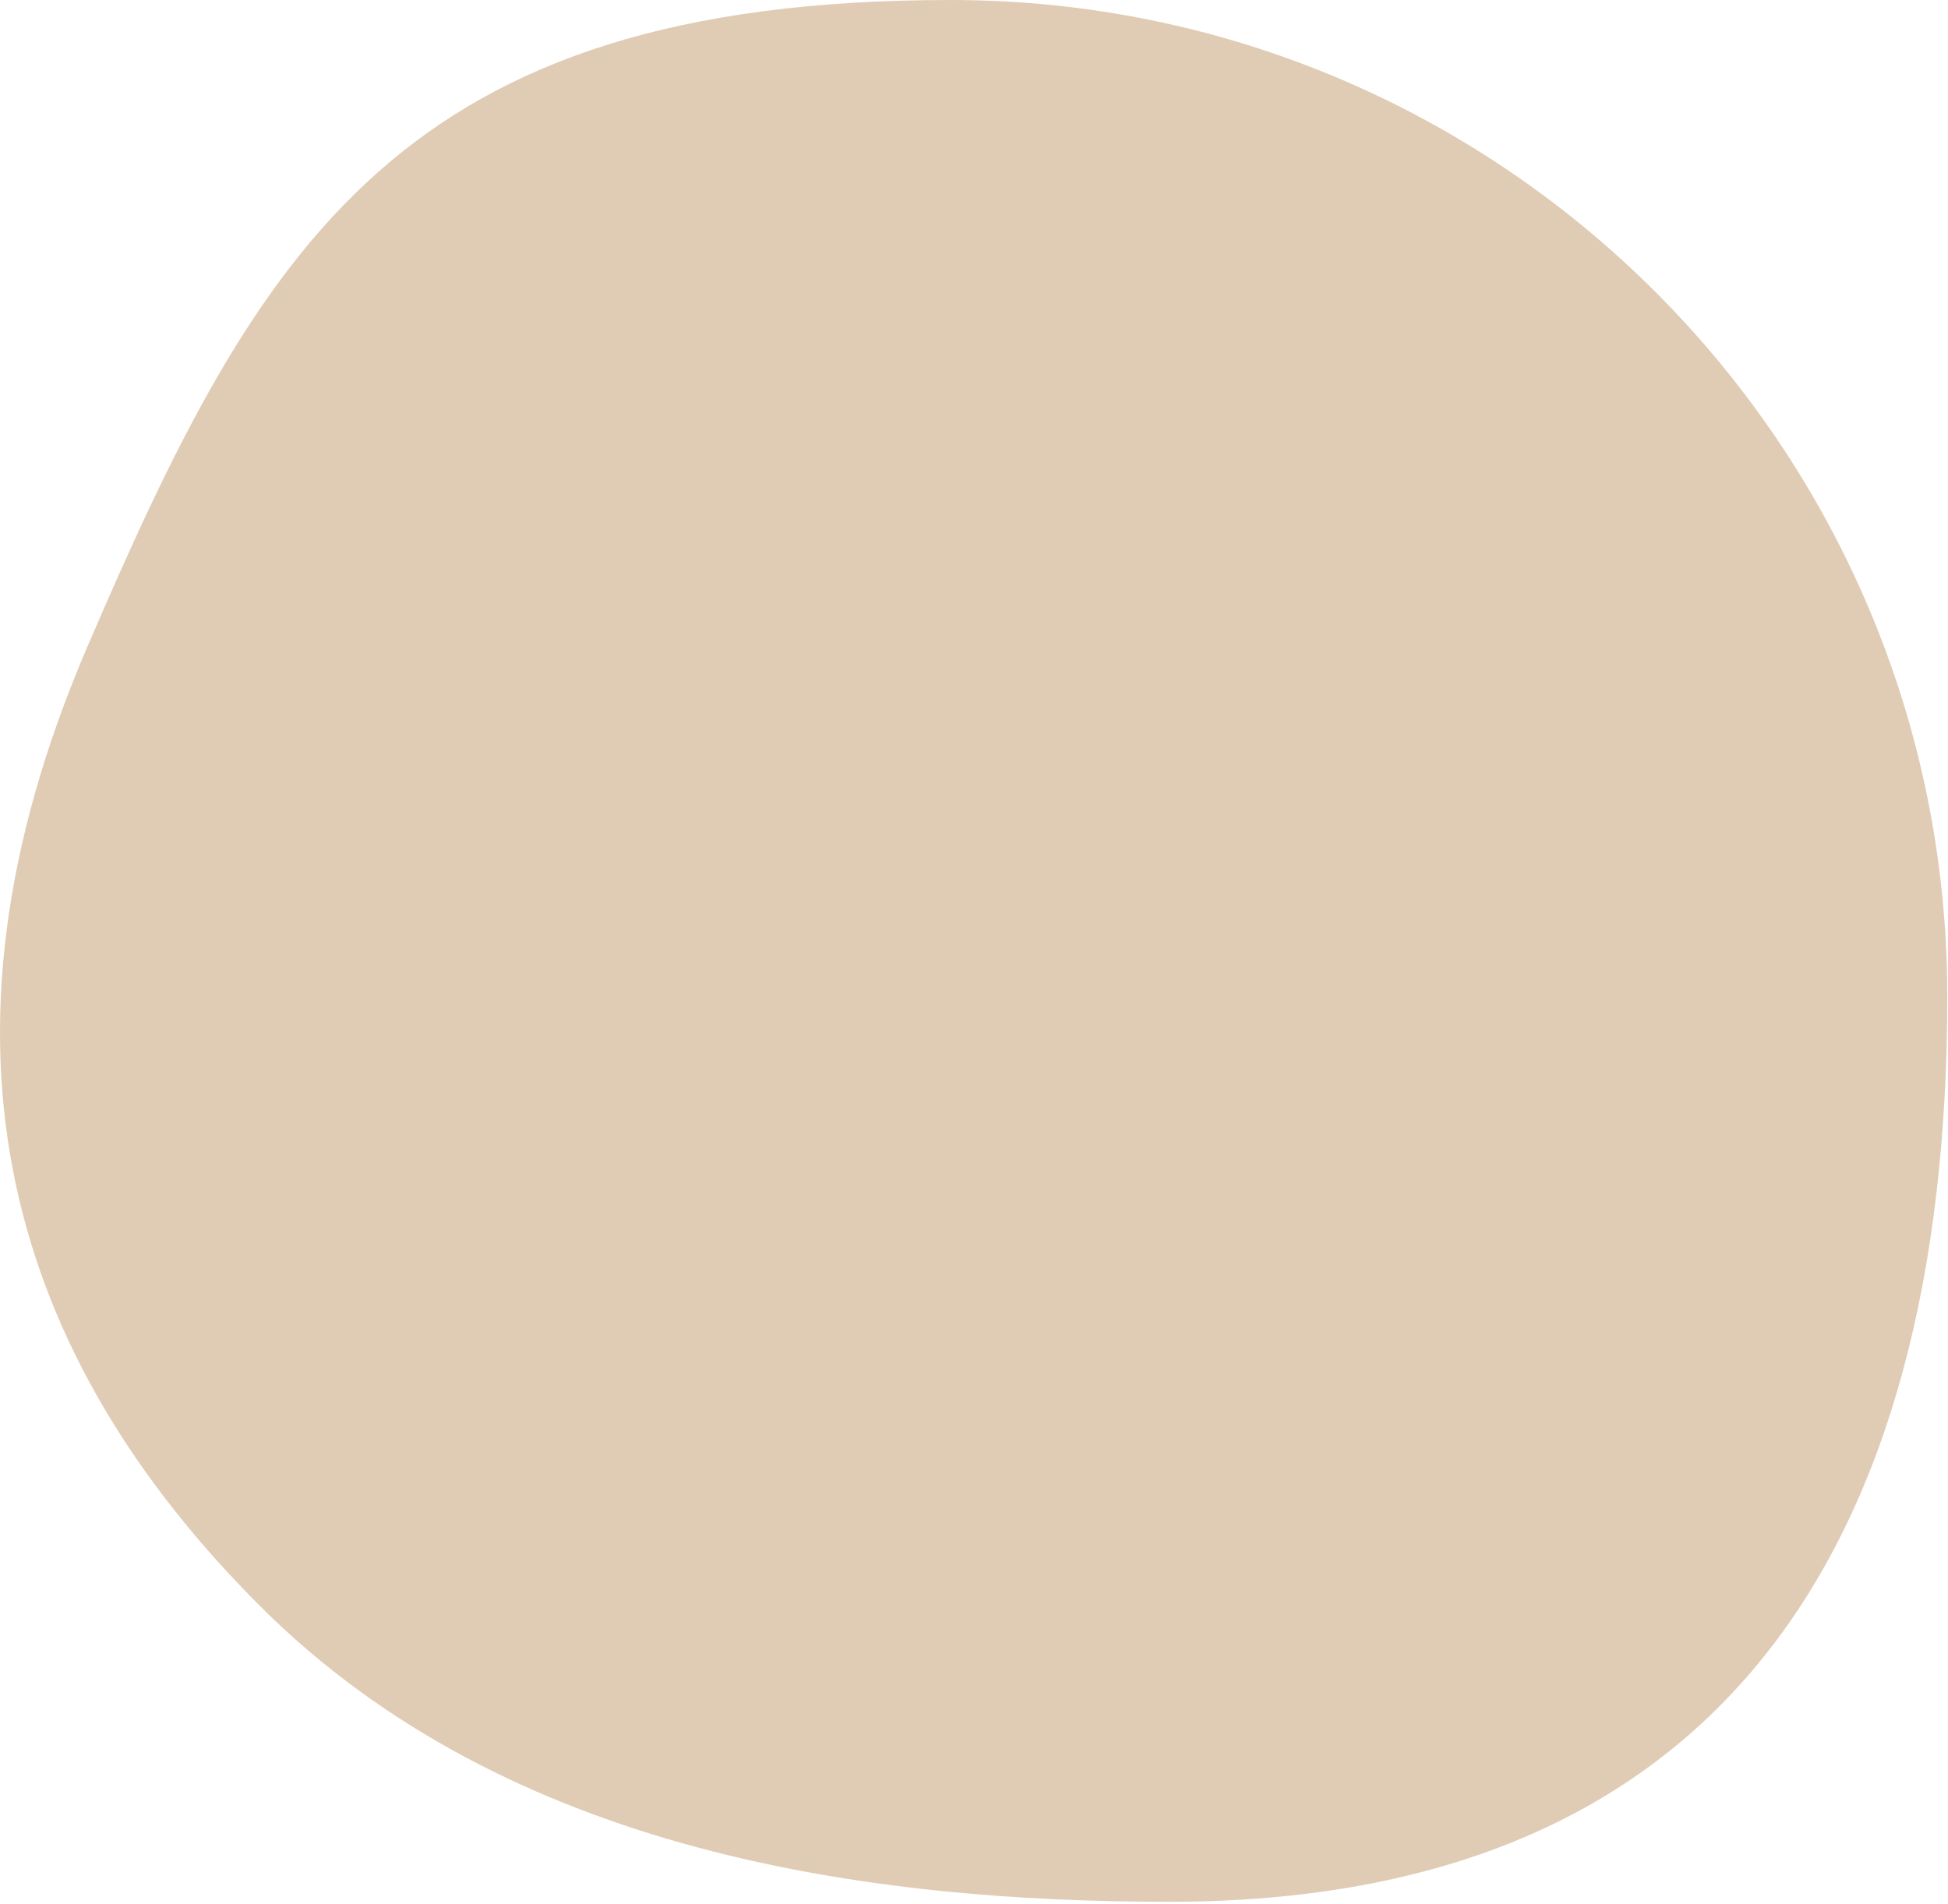 <svg xmlns="http://www.w3.org/2000/svg" xmlns:xlink="http://www.w3.org/1999/xlink" width="780.36" height="763" viewBox="0 0 780.36 763">
  <defs>
    <clipPath id="clip-blub-2">
      <rect width="780.36" height="763"/>
    </clipPath>
  </defs>
  <g id="blub-2" clip-path="url(#clip-blub-2)">
    <path id="Pfad_7" data-name="Pfad 7" d="M392.886,0C613.376,0,792.119,178.743,792.119,399.233S701.034,761.989,480.543,761.989c-118.4,0-264.474-18.645-364.282-118.454S-22.071,419.924,47.085,259.04,172.395,0,392.886,0Z" transform="translate(-12.052)" fill="#e0ccb5"/>
  </g>
</svg>
